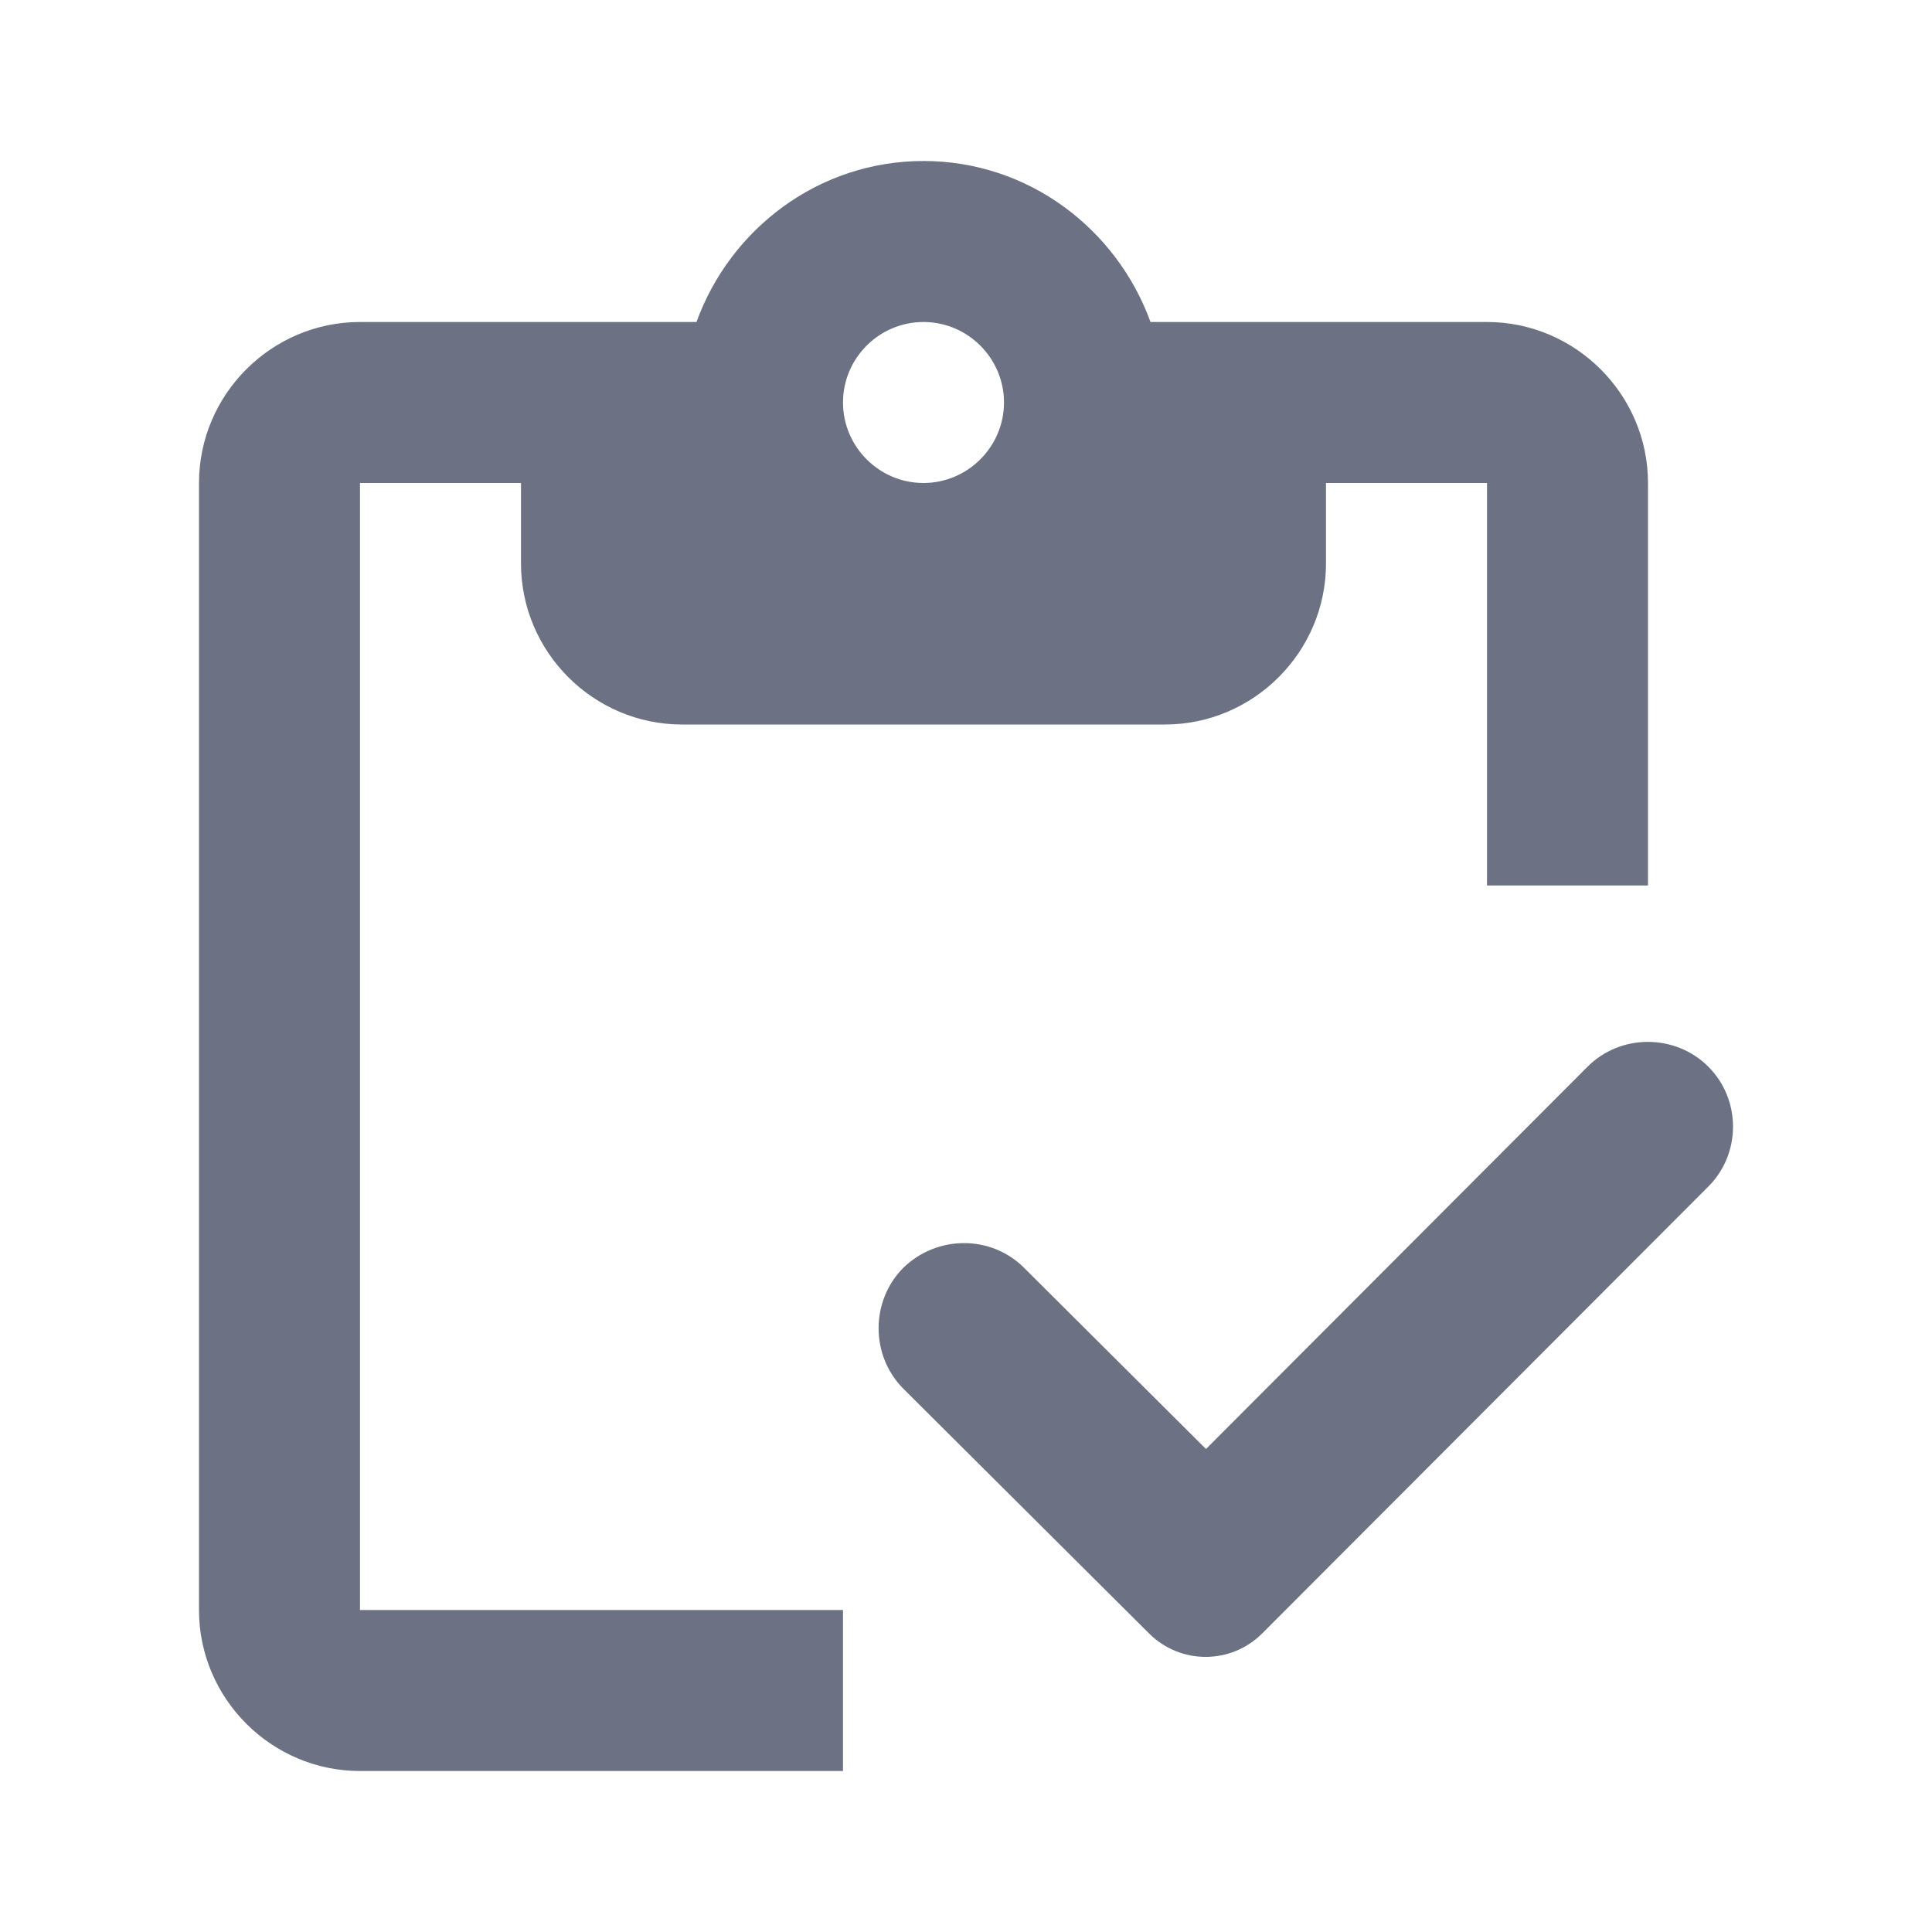 <svg xmlns="http://www.w3.org/2000/svg" width="18" height="18" viewBox="0 0 18 18" fill="none">
<path d="M3.354 4.5H4.854V5.25C4.854 6.075 5.529 6.75 6.354 6.75H10.854C11.678 6.75 12.354 6.075 12.354 5.25V4.5H13.854V8.25H15.354V4.5C15.354 3.675 14.678 3 13.854 3H10.719C10.403 2.13 9.579 1.5 8.604 1.5C7.629 1.5 6.804 2.13 6.489 3H3.354C2.529 3 1.854 3.675 1.854 4.5V15C1.854 15.825 2.529 16.5 3.354 16.5H7.854V15H3.354V4.5ZM8.604 3C9.016 3 9.354 3.337 9.354 3.75C9.354 4.162 9.016 4.5 8.604 4.5C8.191 4.5 7.854 4.162 7.854 3.75C7.854 3.337 8.191 3 8.604 3Z" fill="#6C7284"/>
<path d="M15.916 9.938C15.608 9.63 15.098 9.63 14.791 9.938L11.236 13.5L9.541 11.812C9.234 11.505 8.731 11.505 8.416 11.812C8.109 12.12 8.109 12.63 8.416 12.938L10.704 15.217C10.996 15.51 11.469 15.51 11.761 15.217L15.909 11.062C16.224 10.755 16.224 10.245 15.916 9.938Z" fill="#6C7284"/>
</svg>